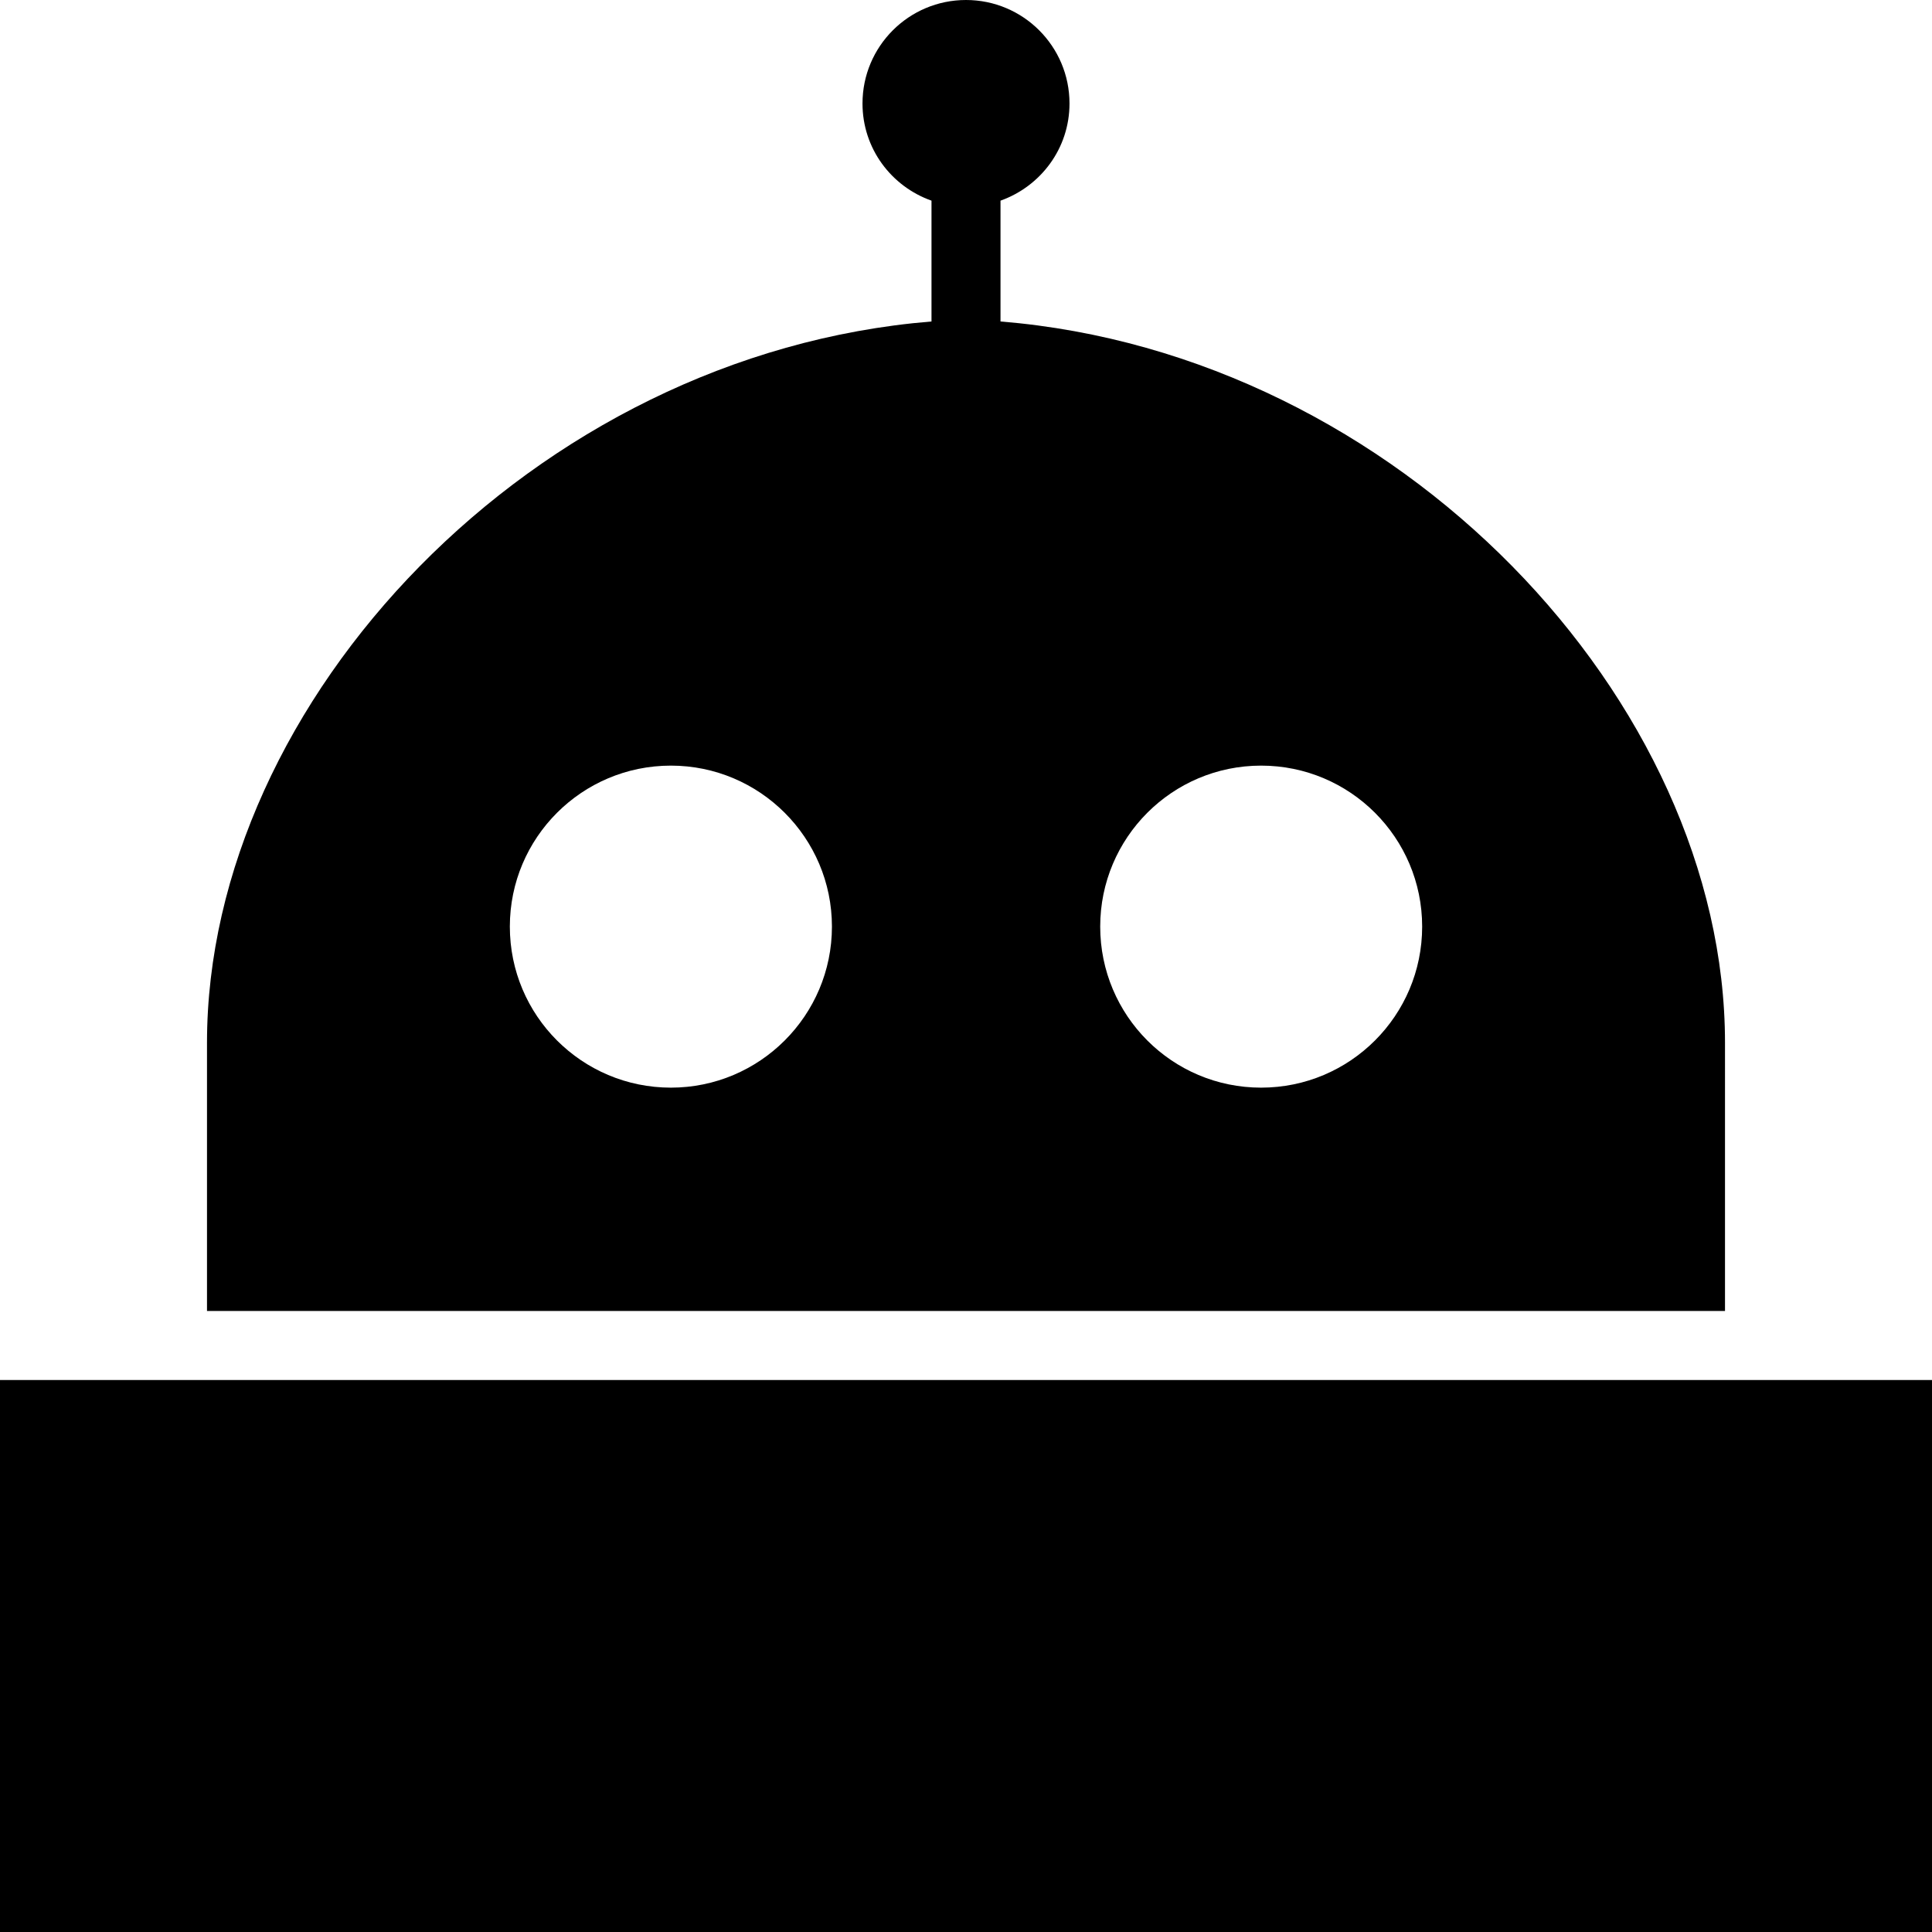 <svg version="1.1" id="Layer_1" xmlns="http://www.w3.org/2000/svg" xmlns:xlink="http://www.w3.org/1999/xlink" x="0px" y="0px"
	 viewBox="0 0 28 28" enable-background="new 0 0 28 28" xml:space="preserve">
<g>
	<defs>
		<rect id="SVGID_1_" width="28" height="28"/>
	</defs>
	<clipPath id="SVGID_2_">
		<use xlink:href="#SVGID_1_"  overflow="visible"/>
	</clipPath>
	<path clip-path="url(#SVGID_2_)" d="M25,15.112c0-4.953-4.727-9.982-10.5-10.453V2.908c0.582-0.207,1-0.756,1-1.408
		C15.5,0.671,14.828,0,14,0s-1.5,0.671-1.5,1.5c0,0.653,0.418,1.202,1,1.408v1.751C7.727,5.13,3,10.159,3,15.112V19h22V15.112z
		 M9.723,15.763c-1.289,0-2.334-1.045-2.334-2.334c0-1.288,1.045-2.333,2.334-2.333c1.287,0,2.334,1.045,2.334,2.333
		C12.057,14.718,11.01,15.763,9.723,15.763 M18.277,15.763c-1.289,0-2.332-1.045-2.332-2.334c0-1.288,1.043-2.333,2.332-2.333
		s2.334,1.045,2.334,2.333C20.611,14.718,19.566,15.763,18.277,15.763 M0,28h28v-8H0V28z"/>
</g>
</svg>
